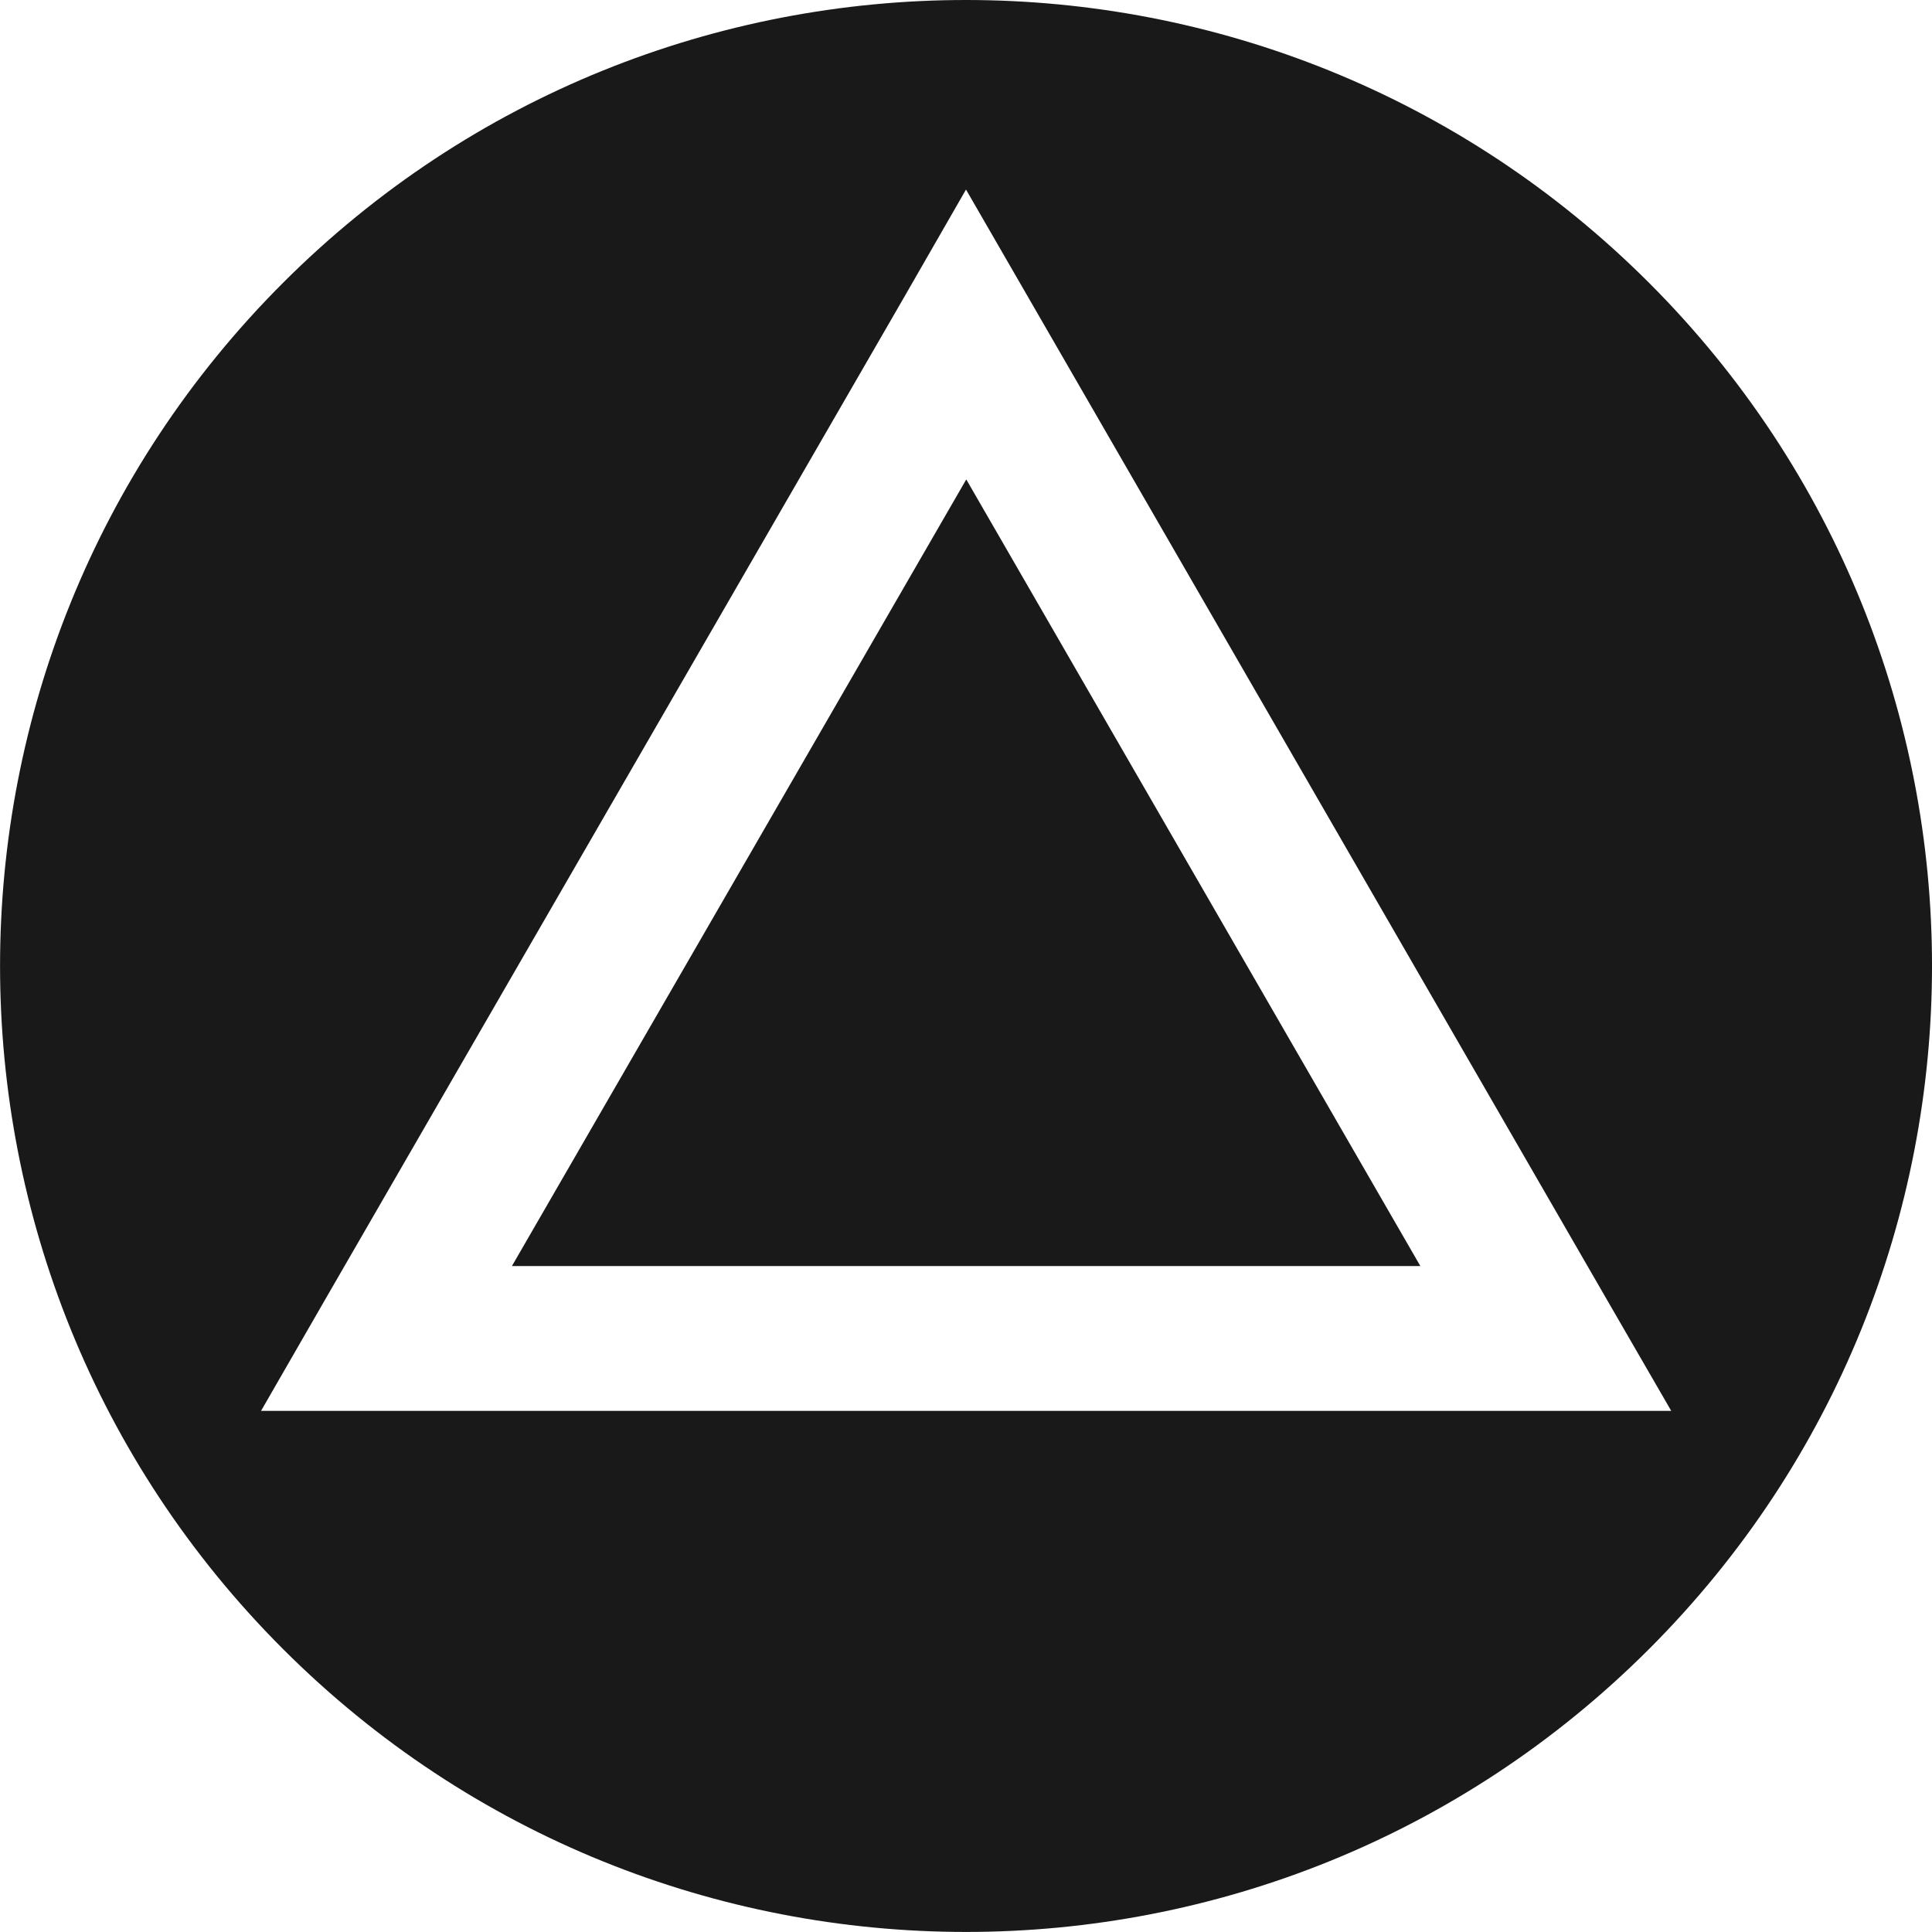 <?xml version="1.0" encoding="UTF-8"?>
<svg xmlns="http://www.w3.org/2000/svg" xmlns:xlink="http://www.w3.org/1999/xlink" clip-rule="evenodd" stroke-miterlimit="10" viewBox="850.39 0.00 283.46 283.45">
    <desc>SVG generated by Lineform</desc>
    <defs/>
    <path d="M 992.12 0.00 C 955.85 0.00 919.58 13.83 891.91 41.50 C 836.56 96.85 836.56 186.59 891.91 241.94 C 947.26 297.29 1036.99 297.29 1092.34 241.94 C 1147.69 186.59 1147.69 96.85 1092.34 41.50 C 1064.67 13.83 1028.40 0.00 992.12 0.00 Z M 992.12 27.81 L 1001.34 43.78 L 1086.37 191.06 L 1095.59 207.00 L 1077.19 207.00 L 907.09 207.00 L 888.69 207.00 L 897.87 191.06 L 982.94 43.78 L 992.12 27.81 Z M 992.16 70.34 L 925.50 185.75 L 1058.78 185.75 L 992.16 70.34 Z M 992.16 70.34 " fill="#000000" fill-opacity="0.90"/>
</svg>